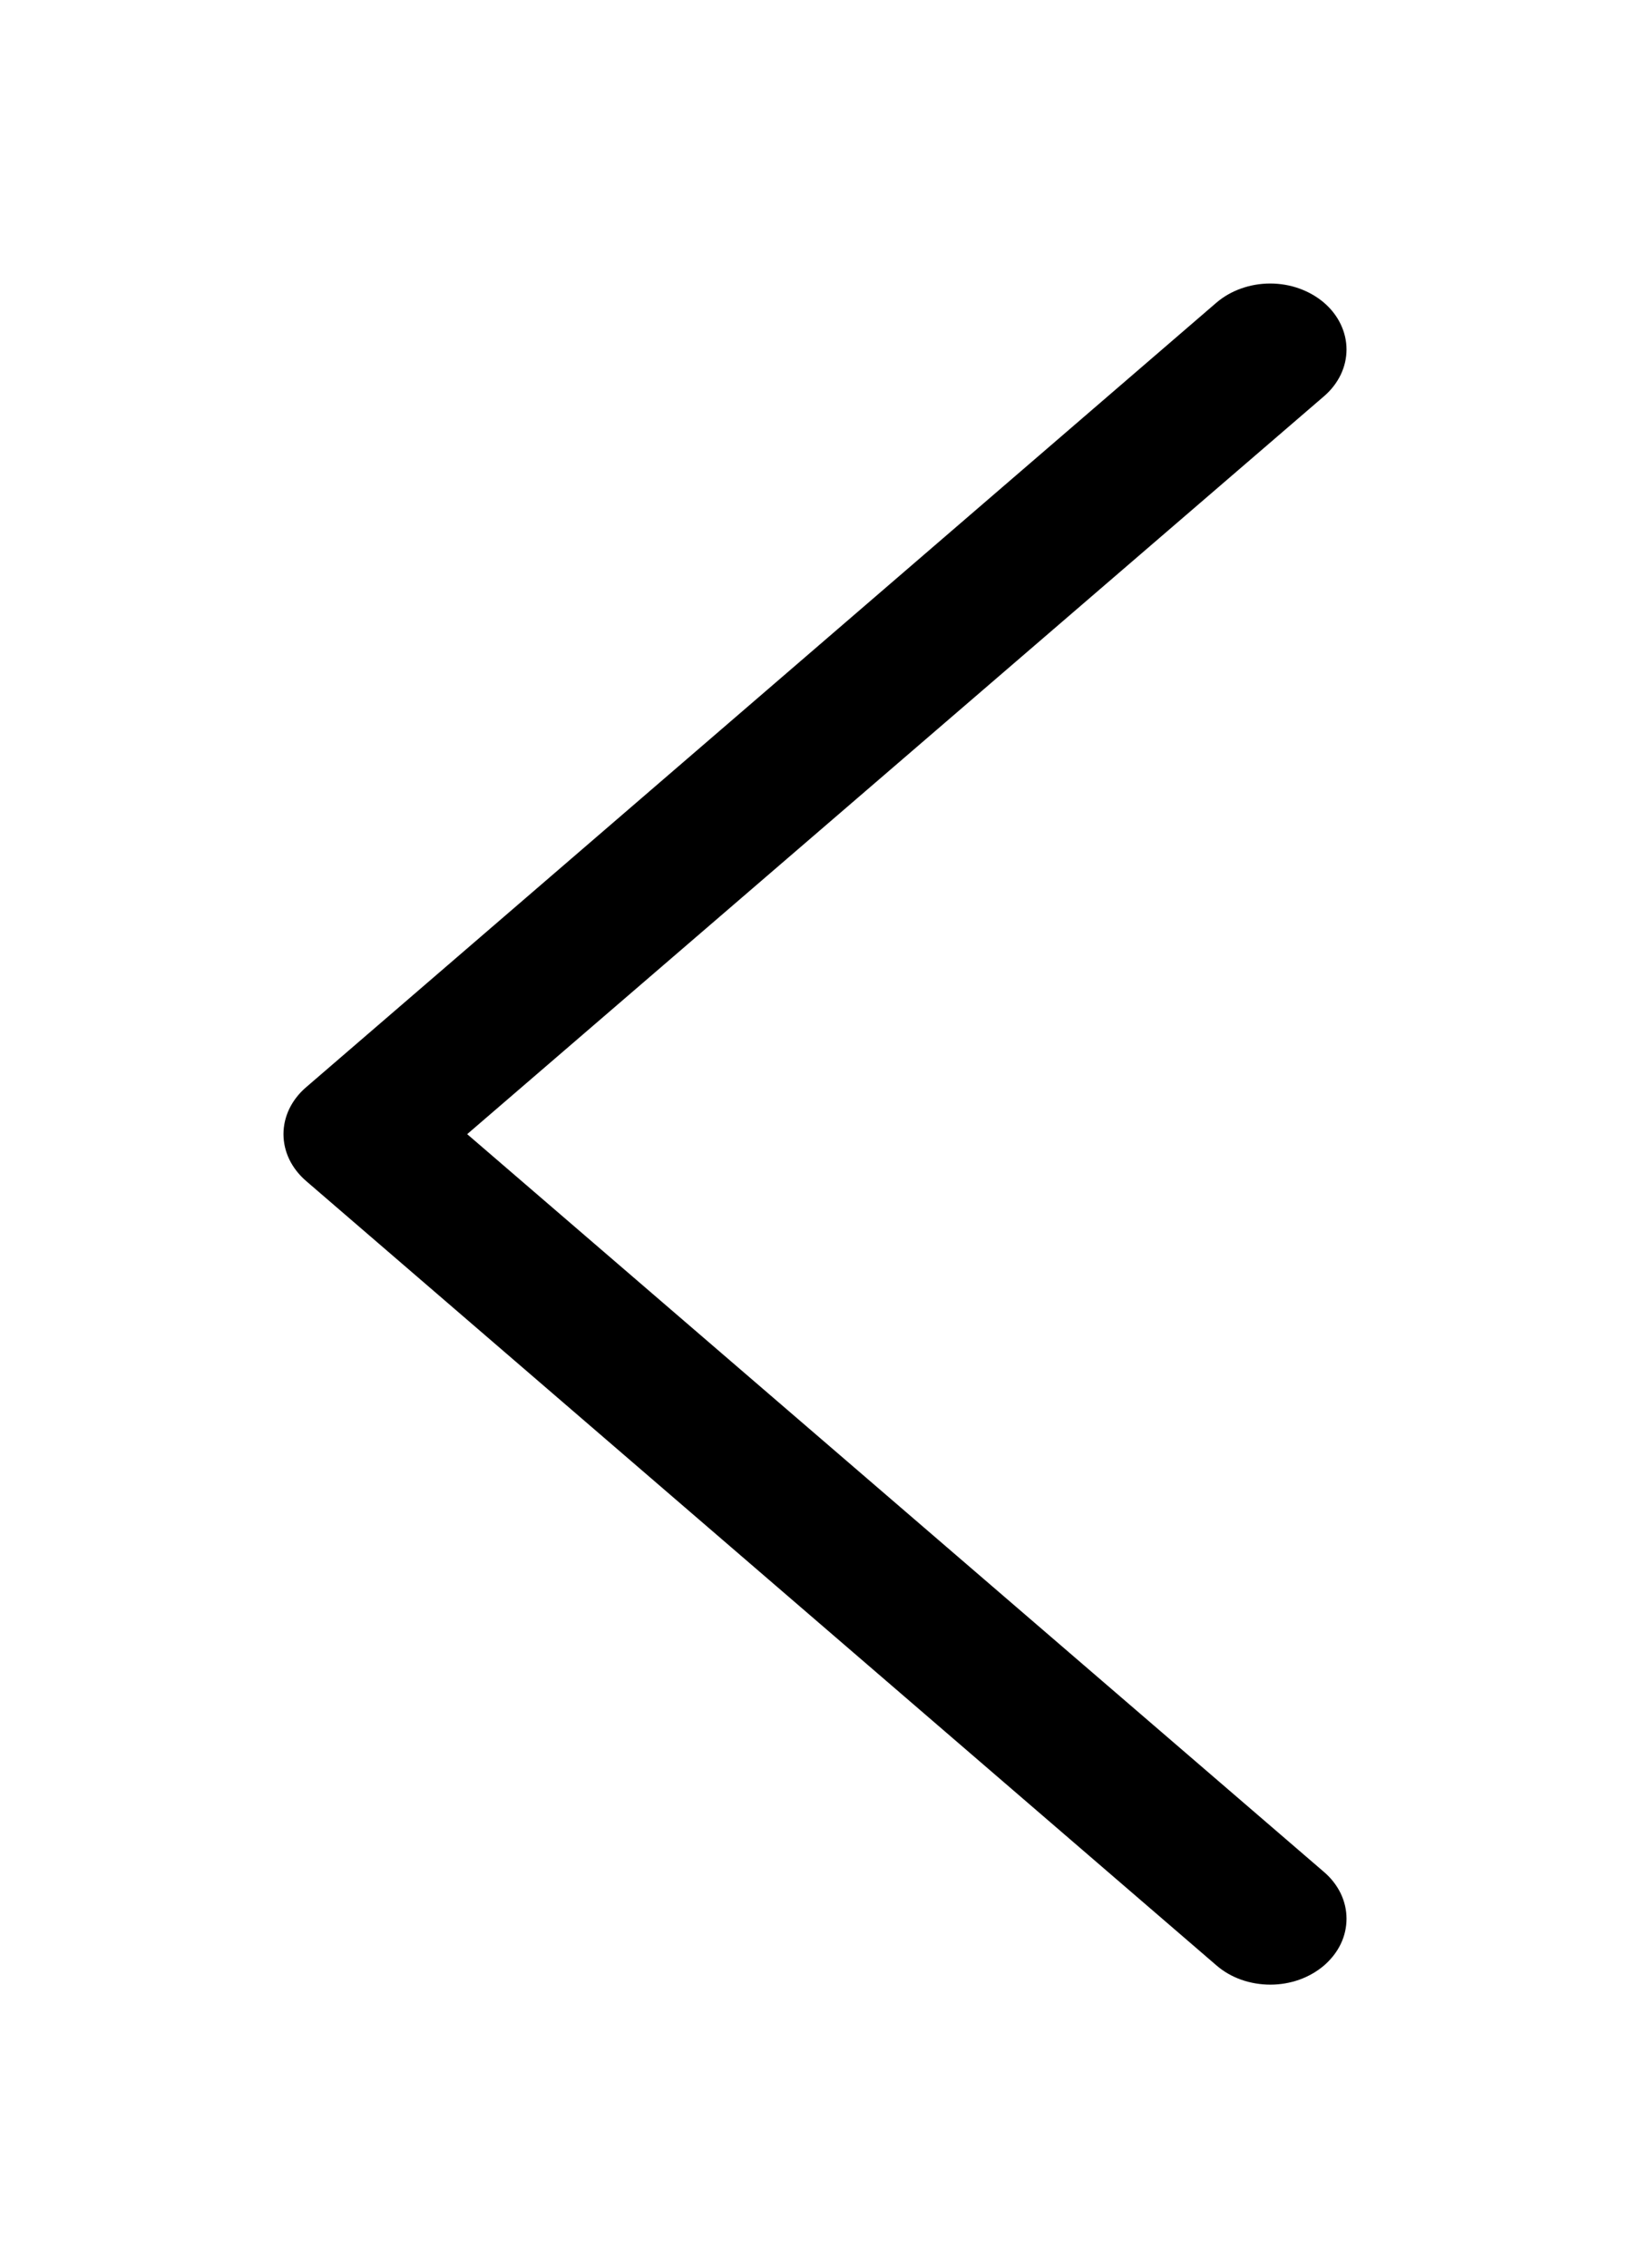 <svg width="23" height="32" viewBox="0 0 23 32" fill="none" xmlns="http://www.w3.org/2000/svg">
<g filter="url(#filter0_d_1299_5172)">
<path d="M4.316 11.342L17.162 0.272C17.262 0.186 17.381 0.117 17.511 0.071C17.642 0.024 17.782 -7.41207e-05 17.923 1.7197e-07C18.065 7.44646e-05 18.205 0.024 18.335 0.071C18.466 0.118 18.585 0.187 18.685 0.273C18.785 0.359 18.864 0.462 18.918 0.575C18.972 0.688 19 0.809 19 0.931C19 1.053 18.972 1.174 18.918 1.287C18.863 1.4 18.784 1.503 18.684 1.589L6.592 12.001L18.684 22.412C18.784 22.498 18.863 22.6 18.918 22.713C18.972 22.826 19 22.947 19 23.069C19 23.191 18.973 23.312 18.919 23.425C18.865 23.538 18.785 23.64 18.686 23.727C18.586 23.813 18.467 23.882 18.337 23.929C18.206 23.976 18.066 24 17.925 24C17.784 24 17.644 23.976 17.513 23.93C17.382 23.883 17.264 23.815 17.164 23.728L4.316 12.659C4.216 12.572 4.137 12.47 4.082 12.357C4.028 12.244 4 12.123 4 12C4 11.878 4.028 11.757 4.082 11.644C4.137 11.531 4.216 11.428 4.316 11.342Z" fill="black"/>
</g>
<defs>
<filter id="filter0_d_1299_5172" x="0" y="0" width="23" height="32" filterUnits="userSpaceOnUse" color-interpolation-filters="sRGB">
<feFlood flood-opacity="0" result="BackgroundImageFix"/>
<feColorMatrix in="SourceAlpha" type="matrix" values="0 0 0 0 0 0 0 0 0 0 0 0 0 0 0 0 0 0 127 0" result="hardAlpha"/>
<feOffset dy="4"/>
<feGaussianBlur stdDeviation="2"/>
<feComposite in2="hardAlpha" operator="out"/>
<feColorMatrix type="matrix" values="0 0 0 0 0 0 0 0 0 0 0 0 0 0 0 0 0 0 0.25 0"/>
<feBlend mode="normal" in2="BackgroundImageFix" result="effect1_dropShadow_1299_5172"/>
<feBlend mode="normal" in="SourceGraphic" in2="effect1_dropShadow_1299_5172" result="shape"/>
</filter>
</defs>
</svg>

